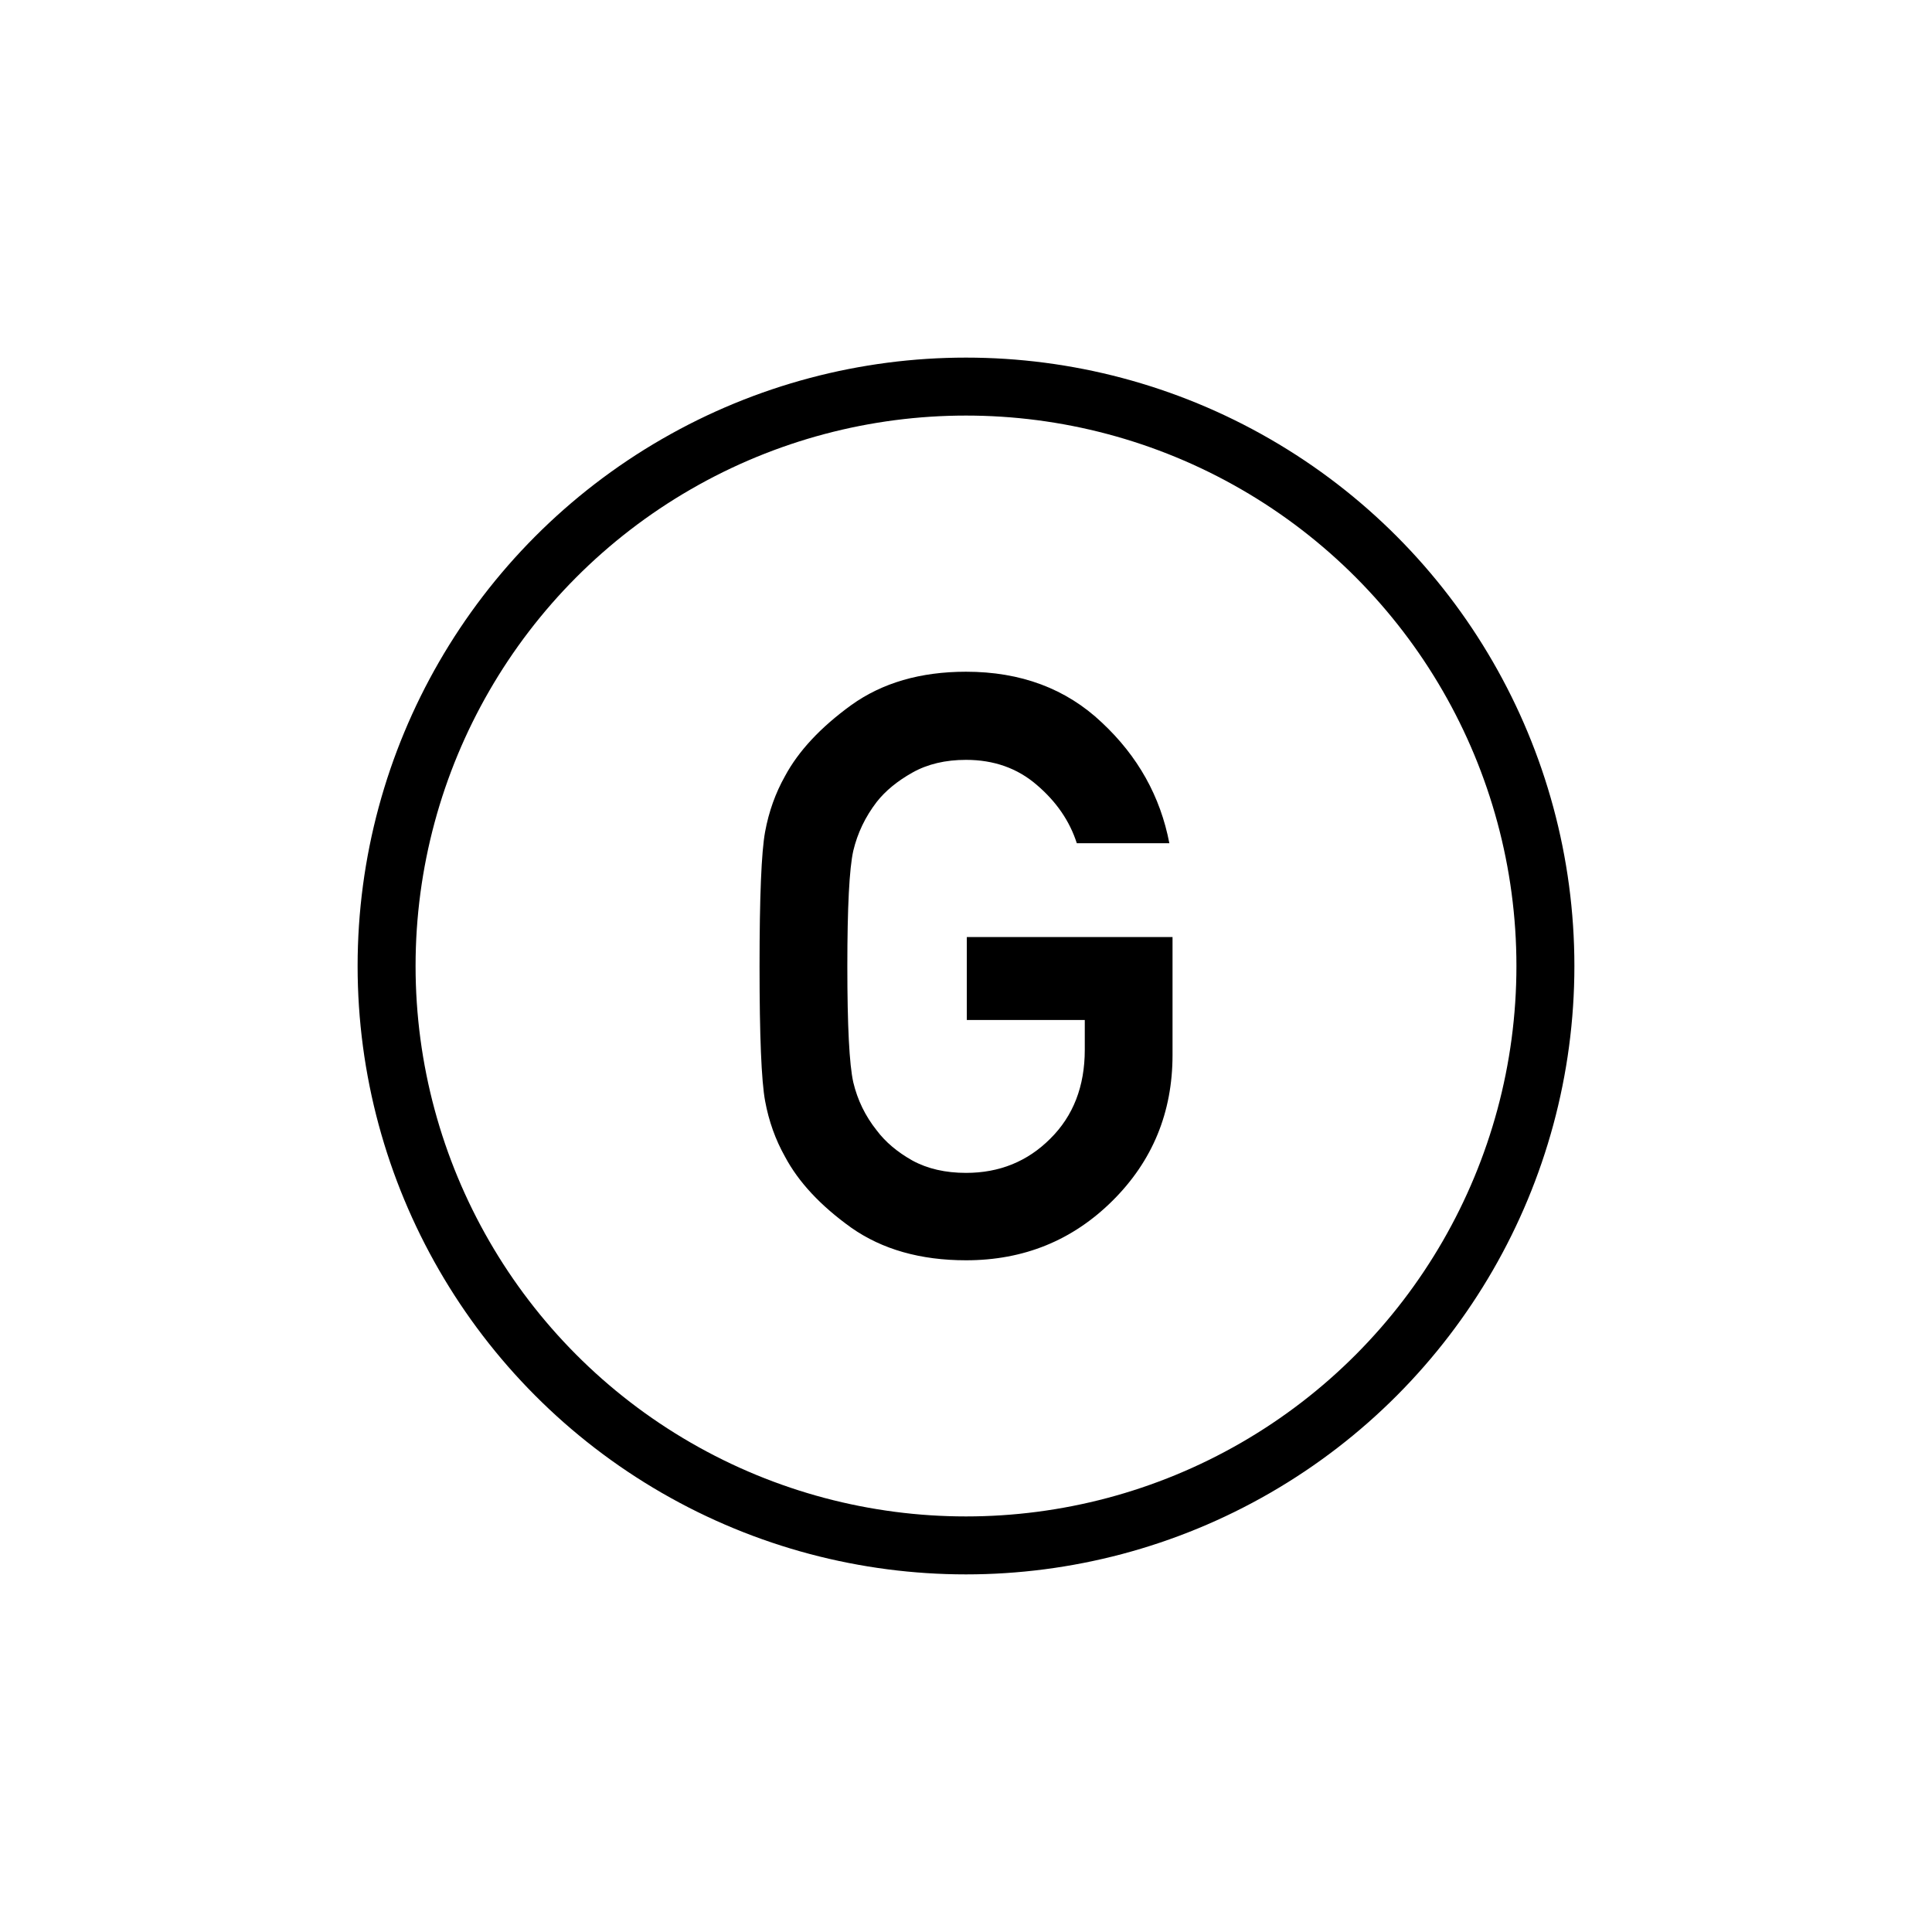 <?xml version="1.0" encoding="UTF-8" standalone="no"?>
<!-- Created with Inkscape (http://www.inkscape.org/) -->

<svg
   xmlns:dc="http://purl.org/dc/elements/1.1/"
   xmlns:cc="http://creativecommons.org/ns#"
   xmlns:rdf="http://www.w3.org/1999/02/22-rdf-syntax-ns#"
   xmlns:svg="http://www.w3.org/2000/svg"
   xmlns="http://www.w3.org/2000/svg"
   xmlns:sodipodi="http://sodipodi.sourceforge.net/DTD/sodipodi-0.dtd"
   xmlns:inkscape="http://www.inkscape.org/namespaces/inkscape"
   width="50"
   height="50"
   viewBox="0 0 50 50"
   id="svg2"
   version="1.1"
   inkscape:version="0.92.1 r15371"
   sodipodi:docname="DIN0636_Stromerzeuger_umlaufend_allgemein.svg"
   inkscape:export-filename="P:\Files\Axialis\Library\Baldwin\Inkscape-png-export\DIN0636_Stromerzeuger_umlaufend_allgemein.png"
   inkscape:export-xdpi="92.160004"
   inkscape:export-ydpi="92.160004">
  <defs
     id="defs4" />
  <sodipodi:namedview
     id="base"
     pagecolor="#ffffff"
     bordercolor="#666666"
     borderopacity="1.0"
     inkscape:pageopacity="0.0"
     inkscape:pageshadow="2"
     inkscape:zoom="9.7209677"
     inkscape:cx="17.982605"
     inkscape:cy="22.706194"
     inkscape:document-units="px"
     inkscape:current-layer="layer1"
     showgrid="true"
     units="px"
     showborder="true"
     borderlayer="false"
     inkscape:showpageshadow="true"
     inkscape:window-width="1920"
     inkscape:window-height="1028"
     inkscape:window-x="-8"
     inkscape:window-y="-8"
     inkscape:window-maximized="1">
    <inkscape:grid
       type="xygrid"
       id="grid10233" />
  </sodipodi:namedview>
  <g
     inkscape:label="Ebene 1"
     inkscape:groupmode="layer"
     id="layer1"
     transform="translate(0,-1002.362)">
    <circle
       style="fill:none;fill-opacity:1;stroke:#000000;stroke-width:1.5;stroke-miterlimit:4;stroke-dasharray:none;stroke-opacity:1"
       id="path3336"
       cx="25"
       cy="1027.362"
       inkscape:export-filename="P:\path3336.png"
       inkscape:export-xdpi="90"
       inkscape:export-ydpi="90"
       r="14.995" />
    <g
       aria-label="G"
       style="font-style:normal;font-variant:normal;font-weight:normal;font-stretch:normal;font-size:21.047px;line-height:125%;font-family:Arial;-inkscape-font-specification:Arial;letter-spacing:0px;word-spacing:0px;fill:#000000;fill-opacity:1;stroke:none;stroke-width:1px;stroke-linecap:butt;stroke-linejoin:miter;stroke-opacity:1"
       id="text5062">
      <path
         d="m 25.021,1028.76 v -2.148 h 5.324 v 3.052 q 0,2.23 -1.552,3.772 -1.552,1.542 -3.792,1.542 -1.768,0 -2.97,-0.843 -1.192,-0.853 -1.716,-1.84 -0.37,-0.658 -0.514,-1.439 -0.144,-0.781 -0.144,-3.484 0,-2.703 0.144,-3.484 0.144,-0.781 0.514,-1.439 0.524,-0.976 1.716,-1.84 1.202,-0.863 2.97,-0.863 2.127,0 3.515,1.315 1.398,1.305 1.747,3.124 h -2.395 q -0.277,-0.863 -1.038,-1.511 -0.75,-0.647 -1.829,-0.647 -0.802,0 -1.387,0.329 -0.586,0.329 -0.925,0.76 -0.442,0.576 -0.606,1.264 -0.154,0.689 -0.154,2.991 0,2.312 0.154,3.001 0.164,0.689 0.606,1.244 0.339,0.452 0.925,0.781 0.586,0.319 1.387,0.319 1.295,0 2.179,-0.884 0.894,-0.884 0.894,-2.302 v -0.771 z"
         style="font-style:normal;font-variant:normal;font-weight:normal;font-stretch:normal;font-family:'DIN 1451 Mittelschrift';-inkscape-font-specification:'DIN 1451 Mittelschrift';stroke-width:1px"
         id="path4494"
         inkscape:connector-curvature="0" />
    </g>
  </g>
</svg>
